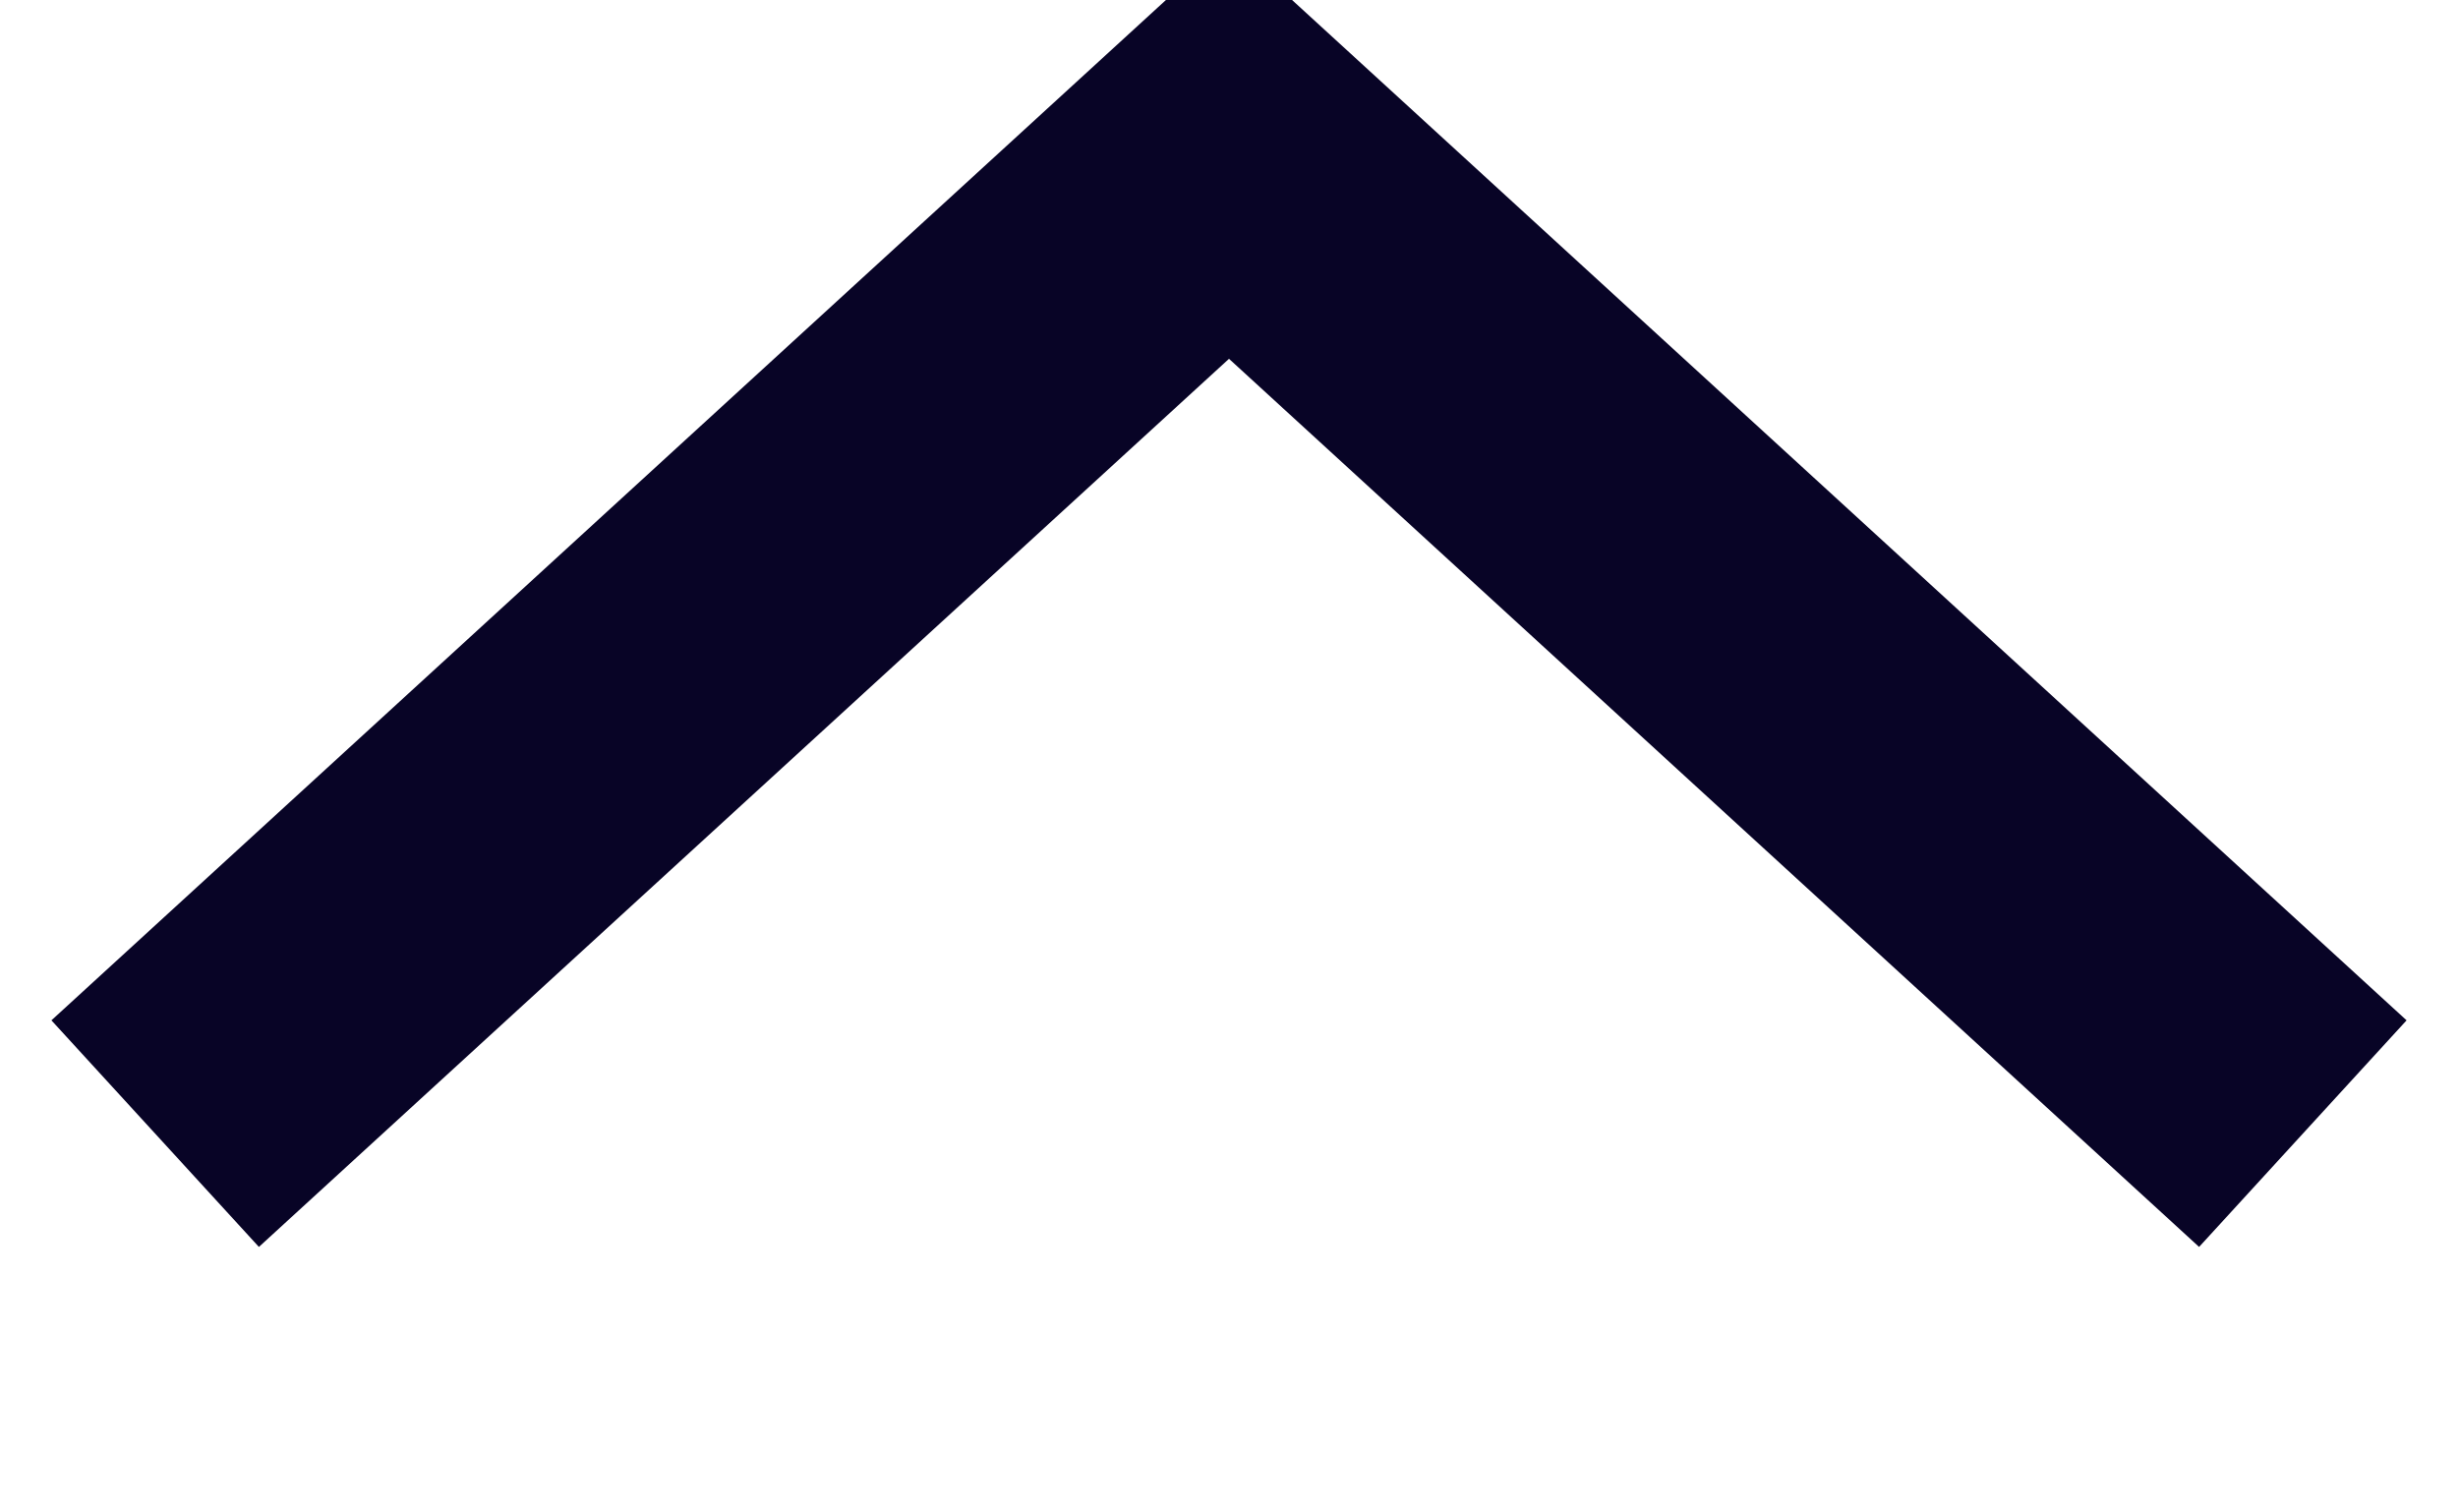 <svg xmlns="http://www.w3.org/2000/svg" width="16" height="9.84" viewBox="0 0 16 9.84">
  <defs>
    <style>
      .cls-1 {
        fill: none;
        stroke: #080426;
        stroke-width: 2px;
        fill-rule: evenodd;
      }
    </style>
  </defs>
  <path id="dropdown" class="cls-1" d="M1576.01,5584.38l6.99-6.4,6.99,6.4" transform="translate(-1575 -5577)"/>
</svg>
